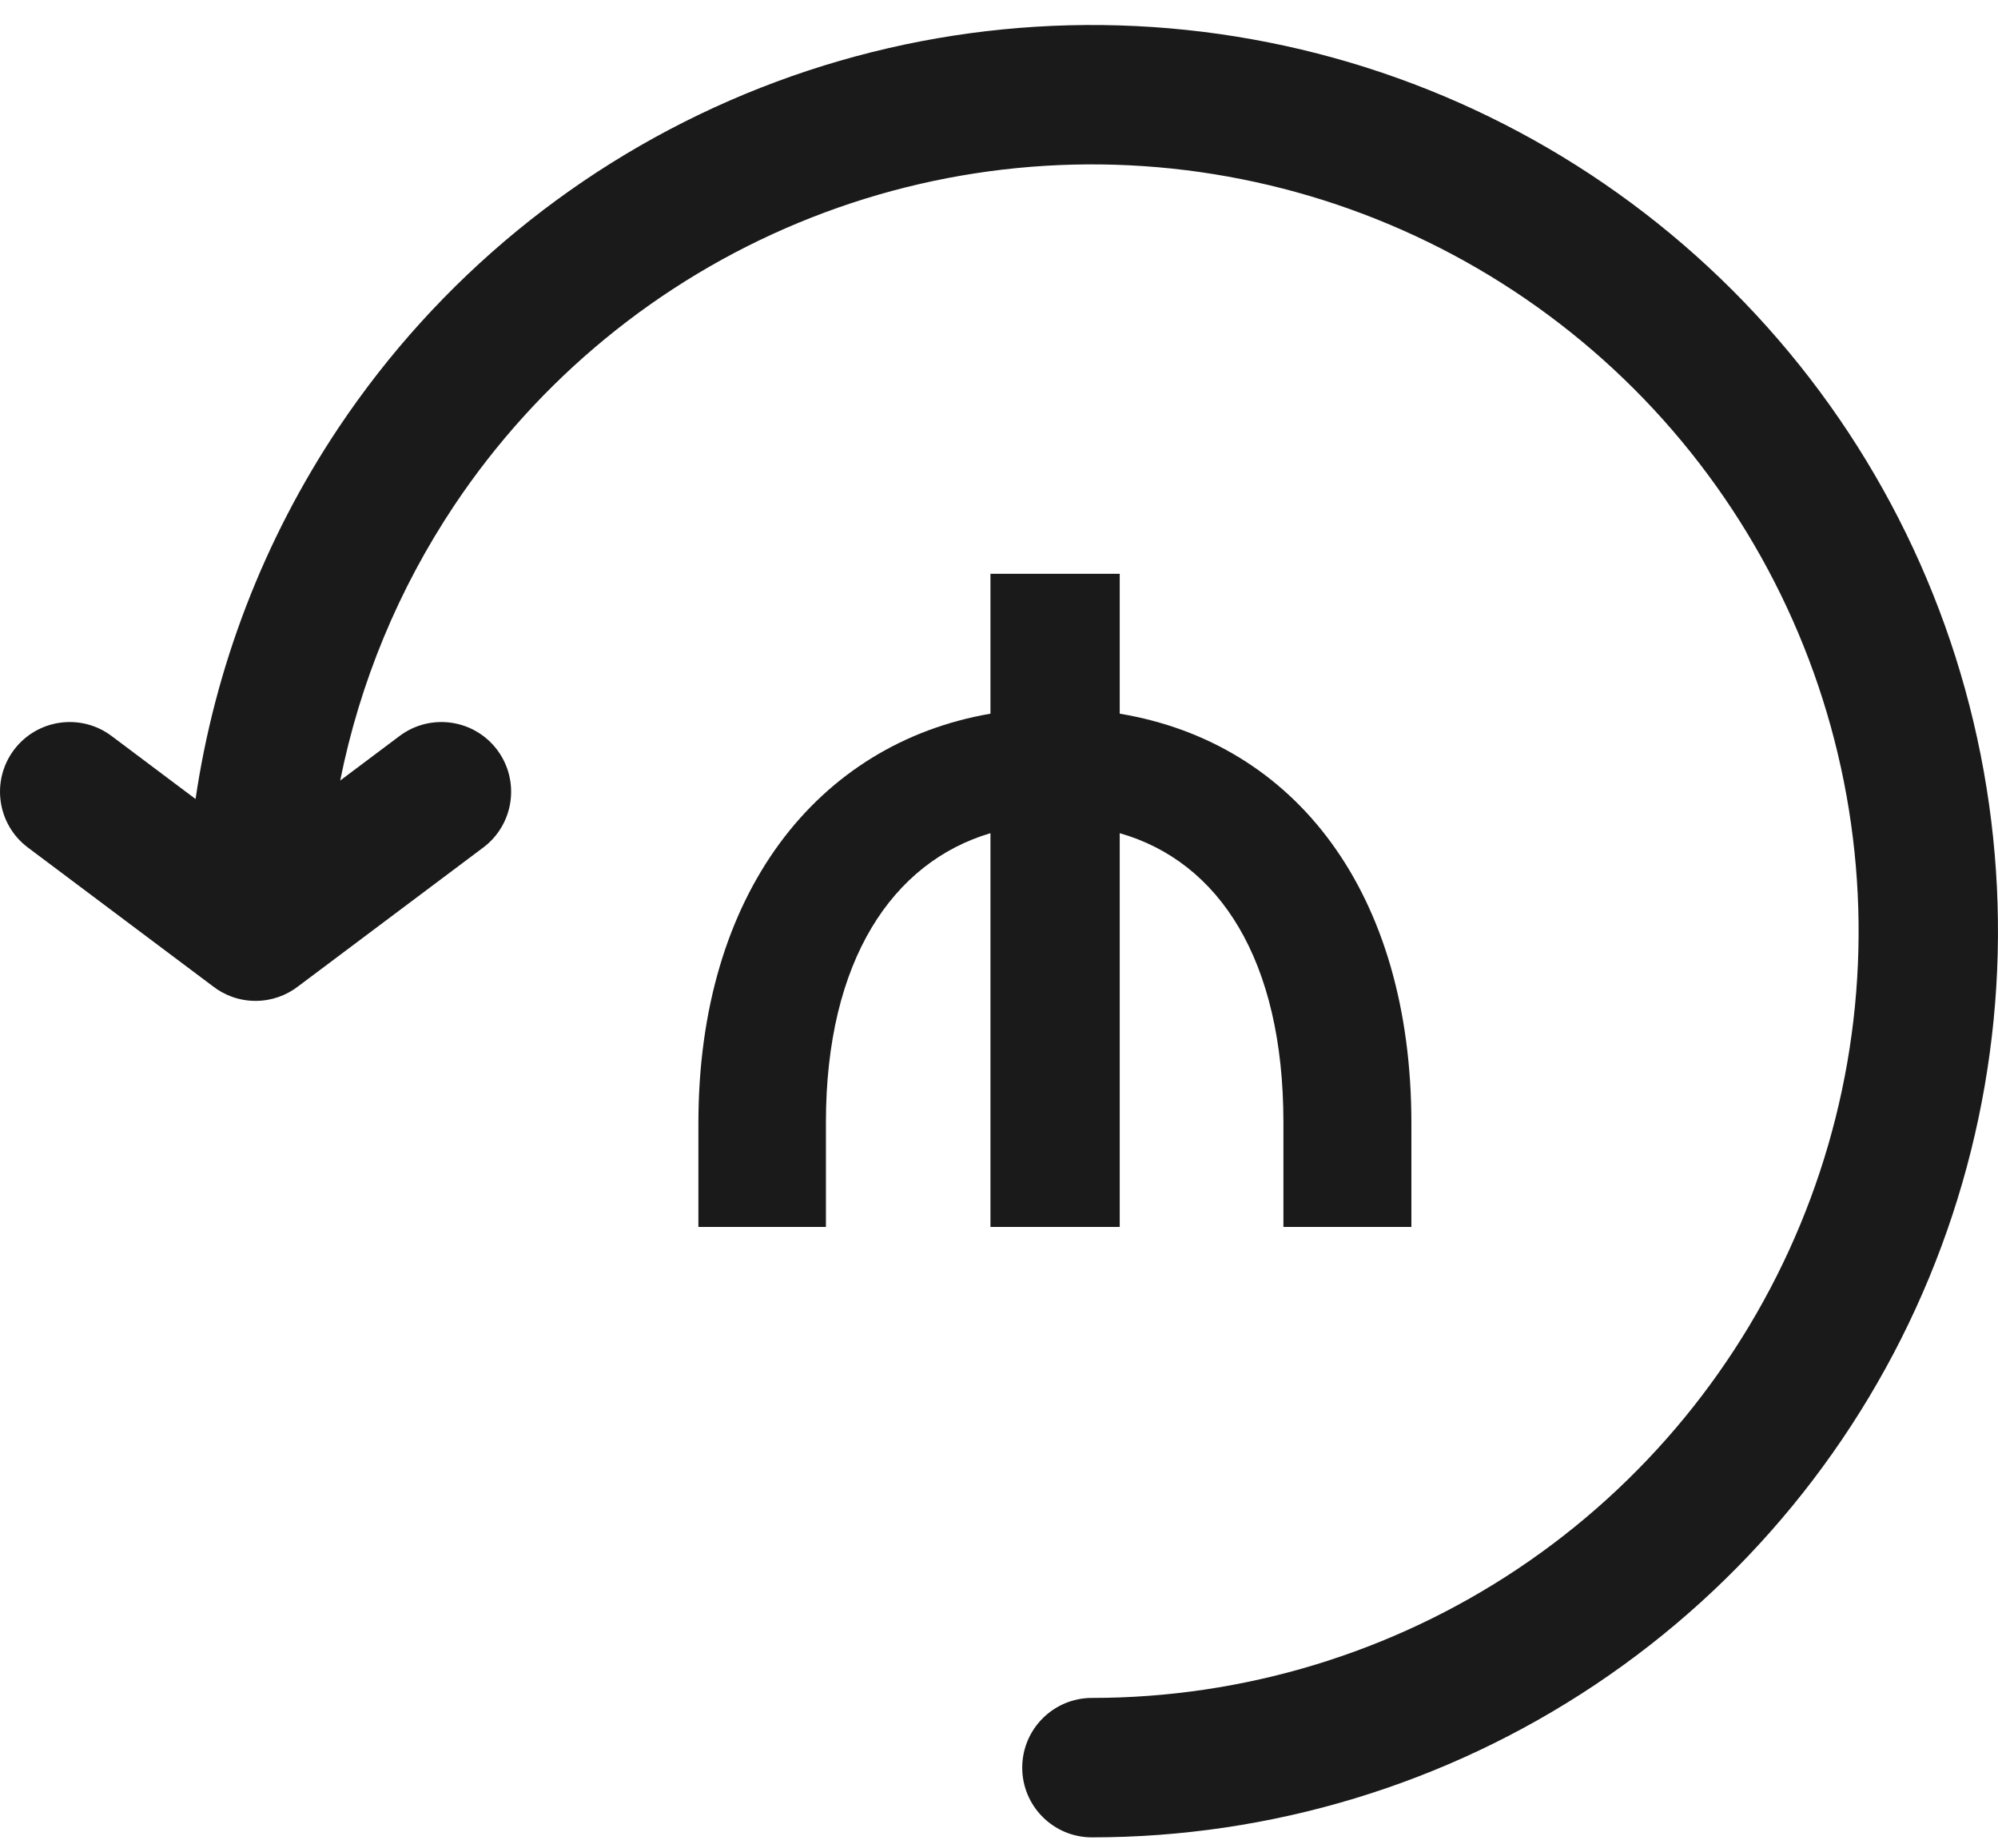 <svg width="40" height="37" viewBox="0 0 40 37" fill="none" xmlns="http://www.w3.org/2000/svg">
<path fill-rule="evenodd" clip-rule="evenodd" d="M21.86 36.779C21.09 36.779 20.465 36.154 20.465 35.384C20.465 34.613 21.09 33.988 21.86 33.988C24.896 33.988 27.864 33.088 30.388 31.402C32.912 29.715 34.879 27.318 36.041 24.513C37.203 21.709 37.507 18.622 36.914 15.645C36.322 12.668 34.86 9.933 32.714 7.786C30.567 5.64 27.832 4.178 24.855 3.586C21.878 2.993 18.791 3.297 15.987 4.459C13.182 5.621 10.785 7.588 9.098 10.112C7.977 11.79 7.203 13.665 6.811 15.624L8 14.732C8.617 14.27 9.491 14.395 9.954 15.011C10.416 15.628 10.291 16.503 9.675 16.965L5.969 19.744C5.733 19.926 5.437 20.035 5.116 20.035C4.793 20.035 4.495 19.925 4.259 19.74L0.558 16.965C-0.058 16.503 -0.183 15.628 0.279 15.011C0.742 14.395 1.616 14.27 2.233 14.732L3.915 15.994C4.305 13.346 5.279 10.806 6.778 8.562C8.771 5.579 11.604 3.254 14.919 1.881C18.233 0.508 21.881 0.149 25.399 0.849C28.918 1.548 32.15 3.276 34.687 5.813C37.224 8.35 38.952 11.582 39.651 15.101C40.351 18.619 39.992 22.267 38.619 25.581C37.246 28.896 34.921 31.729 31.938 33.722C28.955 35.715 25.448 36.779 21.86 36.779Z" fill="#1A1A1A"/>
<path d="M28.256 24.56V22.483C28.256 17.878 25.941 14.873 22.417 14.286V11.486H19.829V14.286C16.365 14.882 13.982 17.887 13.982 22.483V24.56H16.535V22.466C16.535 19.223 17.872 17.257 19.829 16.678V24.56H22.417V16.678C24.409 17.248 25.694 19.215 25.694 22.466V24.56H28.256Z" fill="#1A1A1A"/>
</svg>
